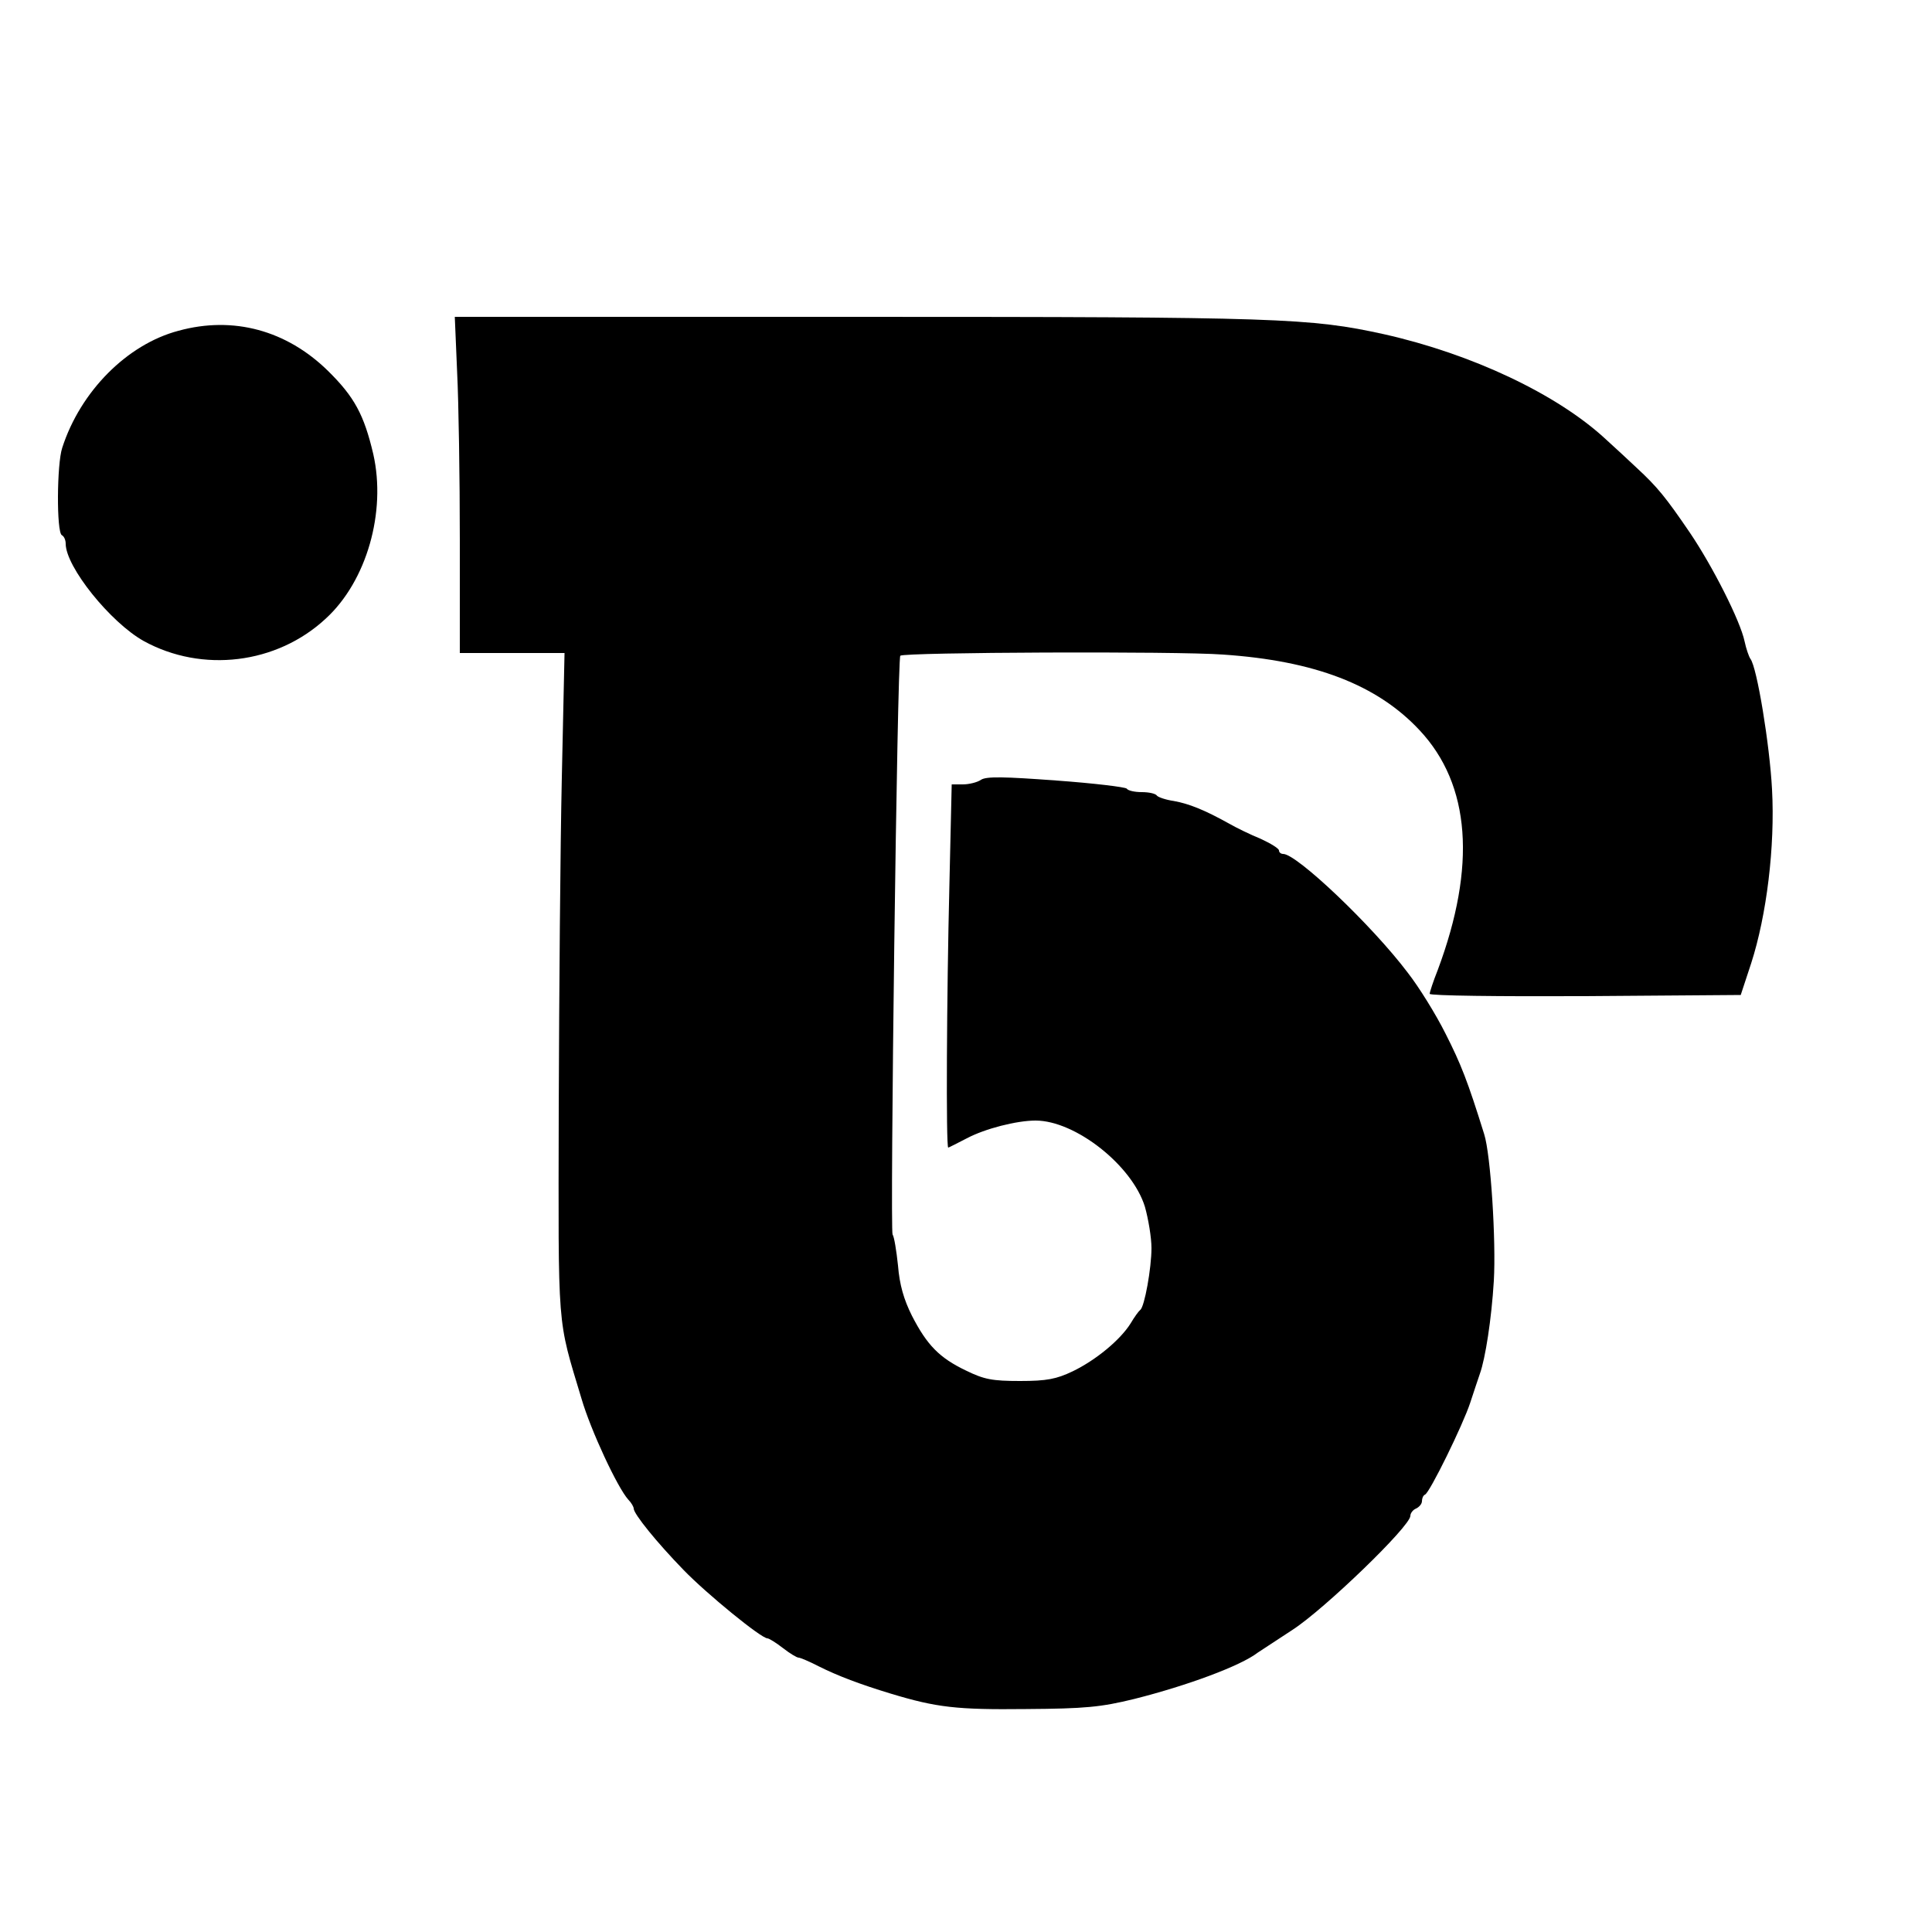 <?xml version="1.0" standalone="no"?>
<!DOCTYPE svg PUBLIC "-//W3C//DTD SVG 20010904//EN"
 "http://www.w3.org/TR/2001/REC-SVG-20010904/DTD/svg10.dtd">
<svg version="1.0" xmlns="http://www.w3.org/2000/svg"
 width="500pt" height="500pt" viewBox="0 0 500 500"
 preserveAspectRatio="xMidYMid meet">

<g transform="translate(0,500) scale(0.1,-0.1)"
fill="#000000" stroke="none">
<path d="M1183 4038 c4 -79 7 -275 7 -435 l0 -293 136 0 135 0 -7 -322 c-4
-178 -7 -564 -8 -858 -1 -583 -5 -537 59 -750 24 -82 93 -230 121 -261 8 -8
14 -19 14 -23 0 -14 60 -88 129 -159 60 -62 201 -177 217 -177 4 0 22 -11 40
-25 18 -14 36 -25 41 -25 4 0 28 -10 53 -23 48 -24 106 -46 185 -70 119 -36
171 -42 350 -40 154 1 194 5 280 26 139 35 276 86 320 120 6 4 46 30 90 59 82
53 305 268 305 295 0 7 7 16 15 19 8 4 15 12 15 19 0 7 3 15 8 17 12 5 98 180
117 238 10 30 21 64 25 75 14 39 30 141 36 240 6 103 -8 327 -25 380 -43 138
-60 181 -100 260 -25 50 -69 121 -98 158 -92 122 -287 307 -322 307 -6 0 -11
4 -11 9 0 5 -21 18 -47 30 -27 11 -64 29 -83 40 -63 35 -103 51 -142 58 -21 3
-41 10 -44 14 -3 5 -20 9 -39 9 -19 0 -36 4 -39 9 -3 4 -85 14 -182 21 -135
10 -181 11 -195 2 -10 -7 -32 -12 -47 -12 l-29 0 -6 -262 c-7 -282 -9 -678 -3
-678 1 0 23 11 48 24 47 25 129 46 178 46 103 0 250 -116 283 -223 9 -32 17
-80 17 -107 0 -52 -18 -152 -29 -160 -4 -3 -15 -18 -25 -35 -27 -43 -90 -95
-150 -124 -42 -20 -67 -25 -136 -25 -72 0 -93 4 -140 27 -69 33 -101 66 -140
142 -21 42 -32 80 -36 130 -4 38 -10 75 -14 80 -7 11 12 1491 20 1498 9 9 717
12 835 3 237 -16 399 -78 509 -196 132 -141 147 -352 47 -620 -12 -30 -21 -58
-21 -62 0 -5 181 -7 403 -6 l402 3 27 82 c40 124 62 302 54 450 -6 115 -39
317 -56 338 -4 6 -11 26 -15 45 -11 53 -83 195 -142 282 -62 91 -84 118 -137
167 -21 20 -57 53 -80 74 -126 117 -347 221 -574 272 -191 42 -270 45 -1361
45 l-1044 0 6 -142z"/>
<path d="M462 4144 c-133 -35 -254 -157 -301 -303 -14 -42 -15 -218 -1 -226 6
-3 10 -13 10 -22 0 -60 116 -204 202 -252 151 -83 344 -60 471 58 106 97 157
276 123 426 -24 102 -49 148 -117 215 -107 105 -245 143 -387 104z"/>
</g>
</svg>
